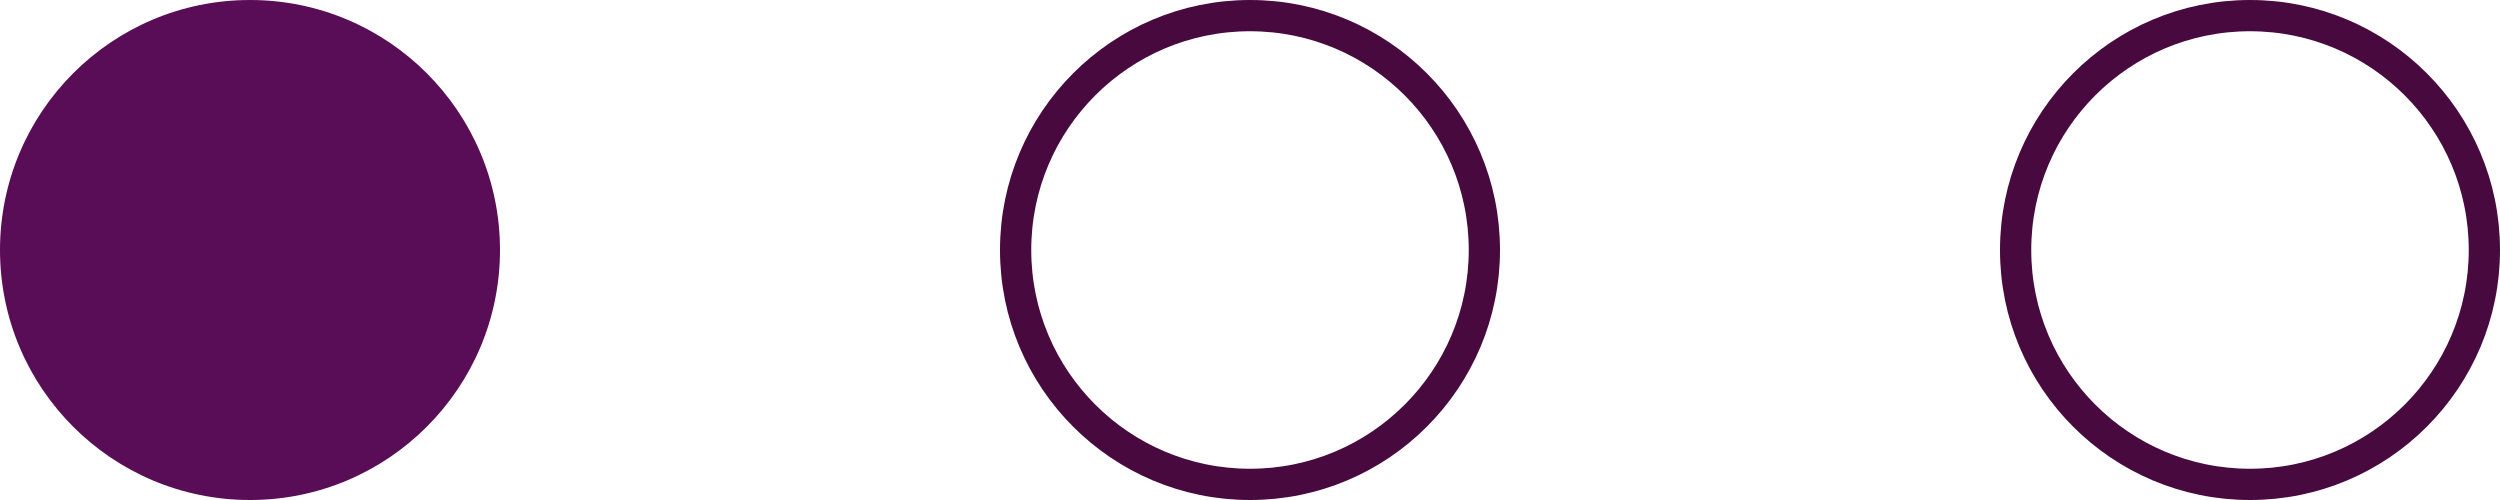 <svg width="80" height="16" viewBox="0 0 80 16" fill="none" xmlns="http://www.w3.org/2000/svg">
<circle r="8" transform="matrix(1 0 0 -1 8 8)" fill="#590D56"/>
<circle r="7.5" transform="matrix(1 0 0 -1 40 8)" stroke="#47093E"/>
<circle r="7.5" transform="matrix(1 0 0 -1 72 8)" stroke="#47093E"/>
</svg>
